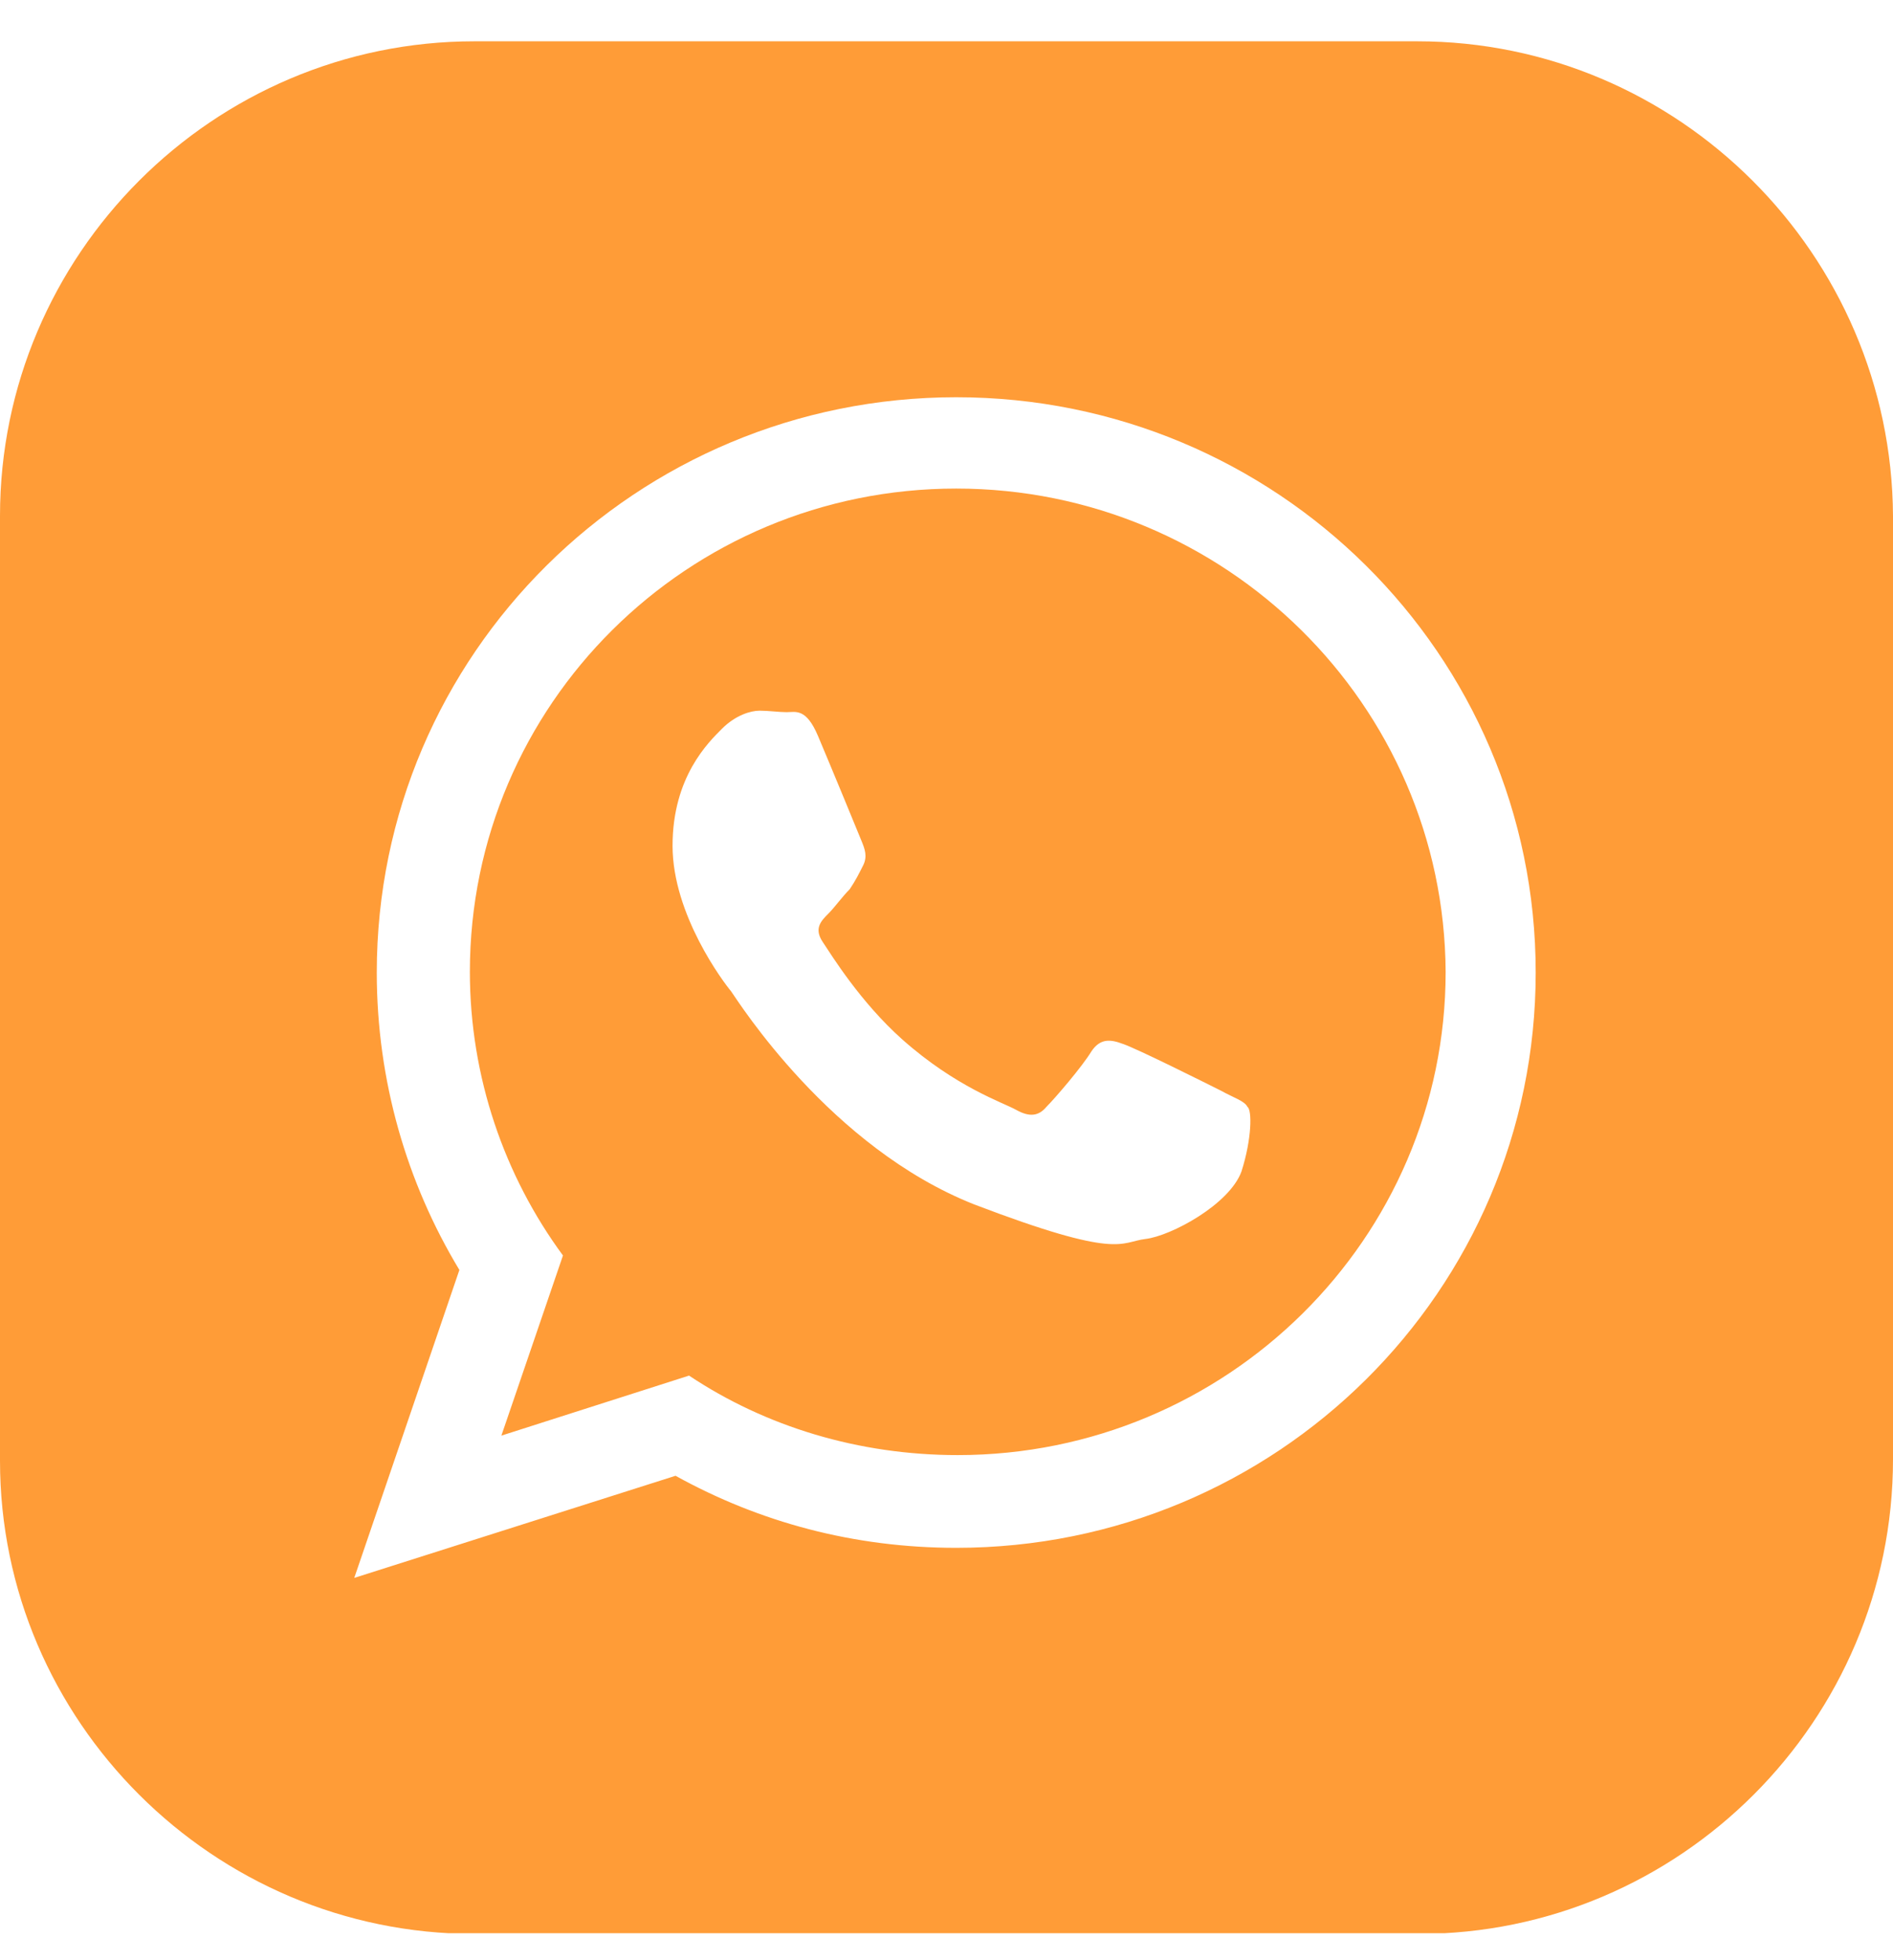 <svg width="28" height="29" viewBox="0 0 28 29" fill="none" xmlns="http://www.w3.org/2000/svg">
<g clip-path="url(#clip0_0_260)">
<path d="M14.144 7.228C10.17 7.228 6.95 10.425 6.95 14.378C6.95 15.932 7.461 17.398 8.327 18.574L7.416 21.239L10.192 20.351C11.324 21.106 12.701 21.527 14.166 21.527C18.141 21.527 21.383 18.33 21.383 14.378C21.361 10.425 18.119 7.228 14.144 7.228ZM18.363 17.331C18.186 17.819 17.32 18.286 16.942 18.33C16.565 18.375 16.565 18.641 14.411 17.819C12.279 16.976 10.925 14.822 10.814 14.666C10.703 14.533 9.948 13.534 9.948 12.512C9.948 11.491 10.481 10.98 10.68 10.78C10.88 10.581 11.102 10.514 11.236 10.514C11.369 10.514 11.524 10.536 11.635 10.536C11.768 10.536 11.924 10.47 12.101 10.892C12.279 11.313 12.701 12.335 12.745 12.446C12.79 12.557 12.834 12.668 12.768 12.801C12.701 12.934 12.657 13.023 12.568 13.156C12.457 13.267 12.346 13.423 12.257 13.512C12.146 13.623 12.035 13.734 12.168 13.934C12.301 14.133 12.723 14.822 13.345 15.377C14.144 16.087 14.833 16.309 15.033 16.421C15.232 16.532 15.366 16.509 15.477 16.376C15.61 16.243 16.009 15.777 16.143 15.555C16.276 15.355 16.431 15.377 16.609 15.444C16.809 15.51 17.83 16.021 18.052 16.132C18.252 16.243 18.408 16.287 18.452 16.376C18.519 16.421 18.519 16.842 18.363 17.331Z" fill="#FF9C37"/>
<path d="M20.961 0.611H7.017C3.153 0.611 0 3.766 0 7.633V21.611C0 25.455 3.153 28.611 7.017 28.611H20.983C24.847 28.611 28 25.455 28 21.588V7.633C27.978 3.766 24.825 0.611 20.961 0.611ZM14.144 22.899C12.634 22.899 11.236 22.522 9.992 21.833L5.24 23.344L6.795 18.788C6.017 17.5 5.573 15.988 5.573 14.388C5.573 9.677 9.415 5.877 14.144 5.877C18.874 5.877 22.715 9.677 22.715 14.388C22.715 19.099 18.874 22.899 14.144 22.899Z" fill="#FF9C37"/>
</g>
<defs>
<clipPath id="clip0_0_260">
<rect width="28" height="28" fill="white" transform="translate(0 0.6)"/>
</clipPath>
</defs>
</svg>
